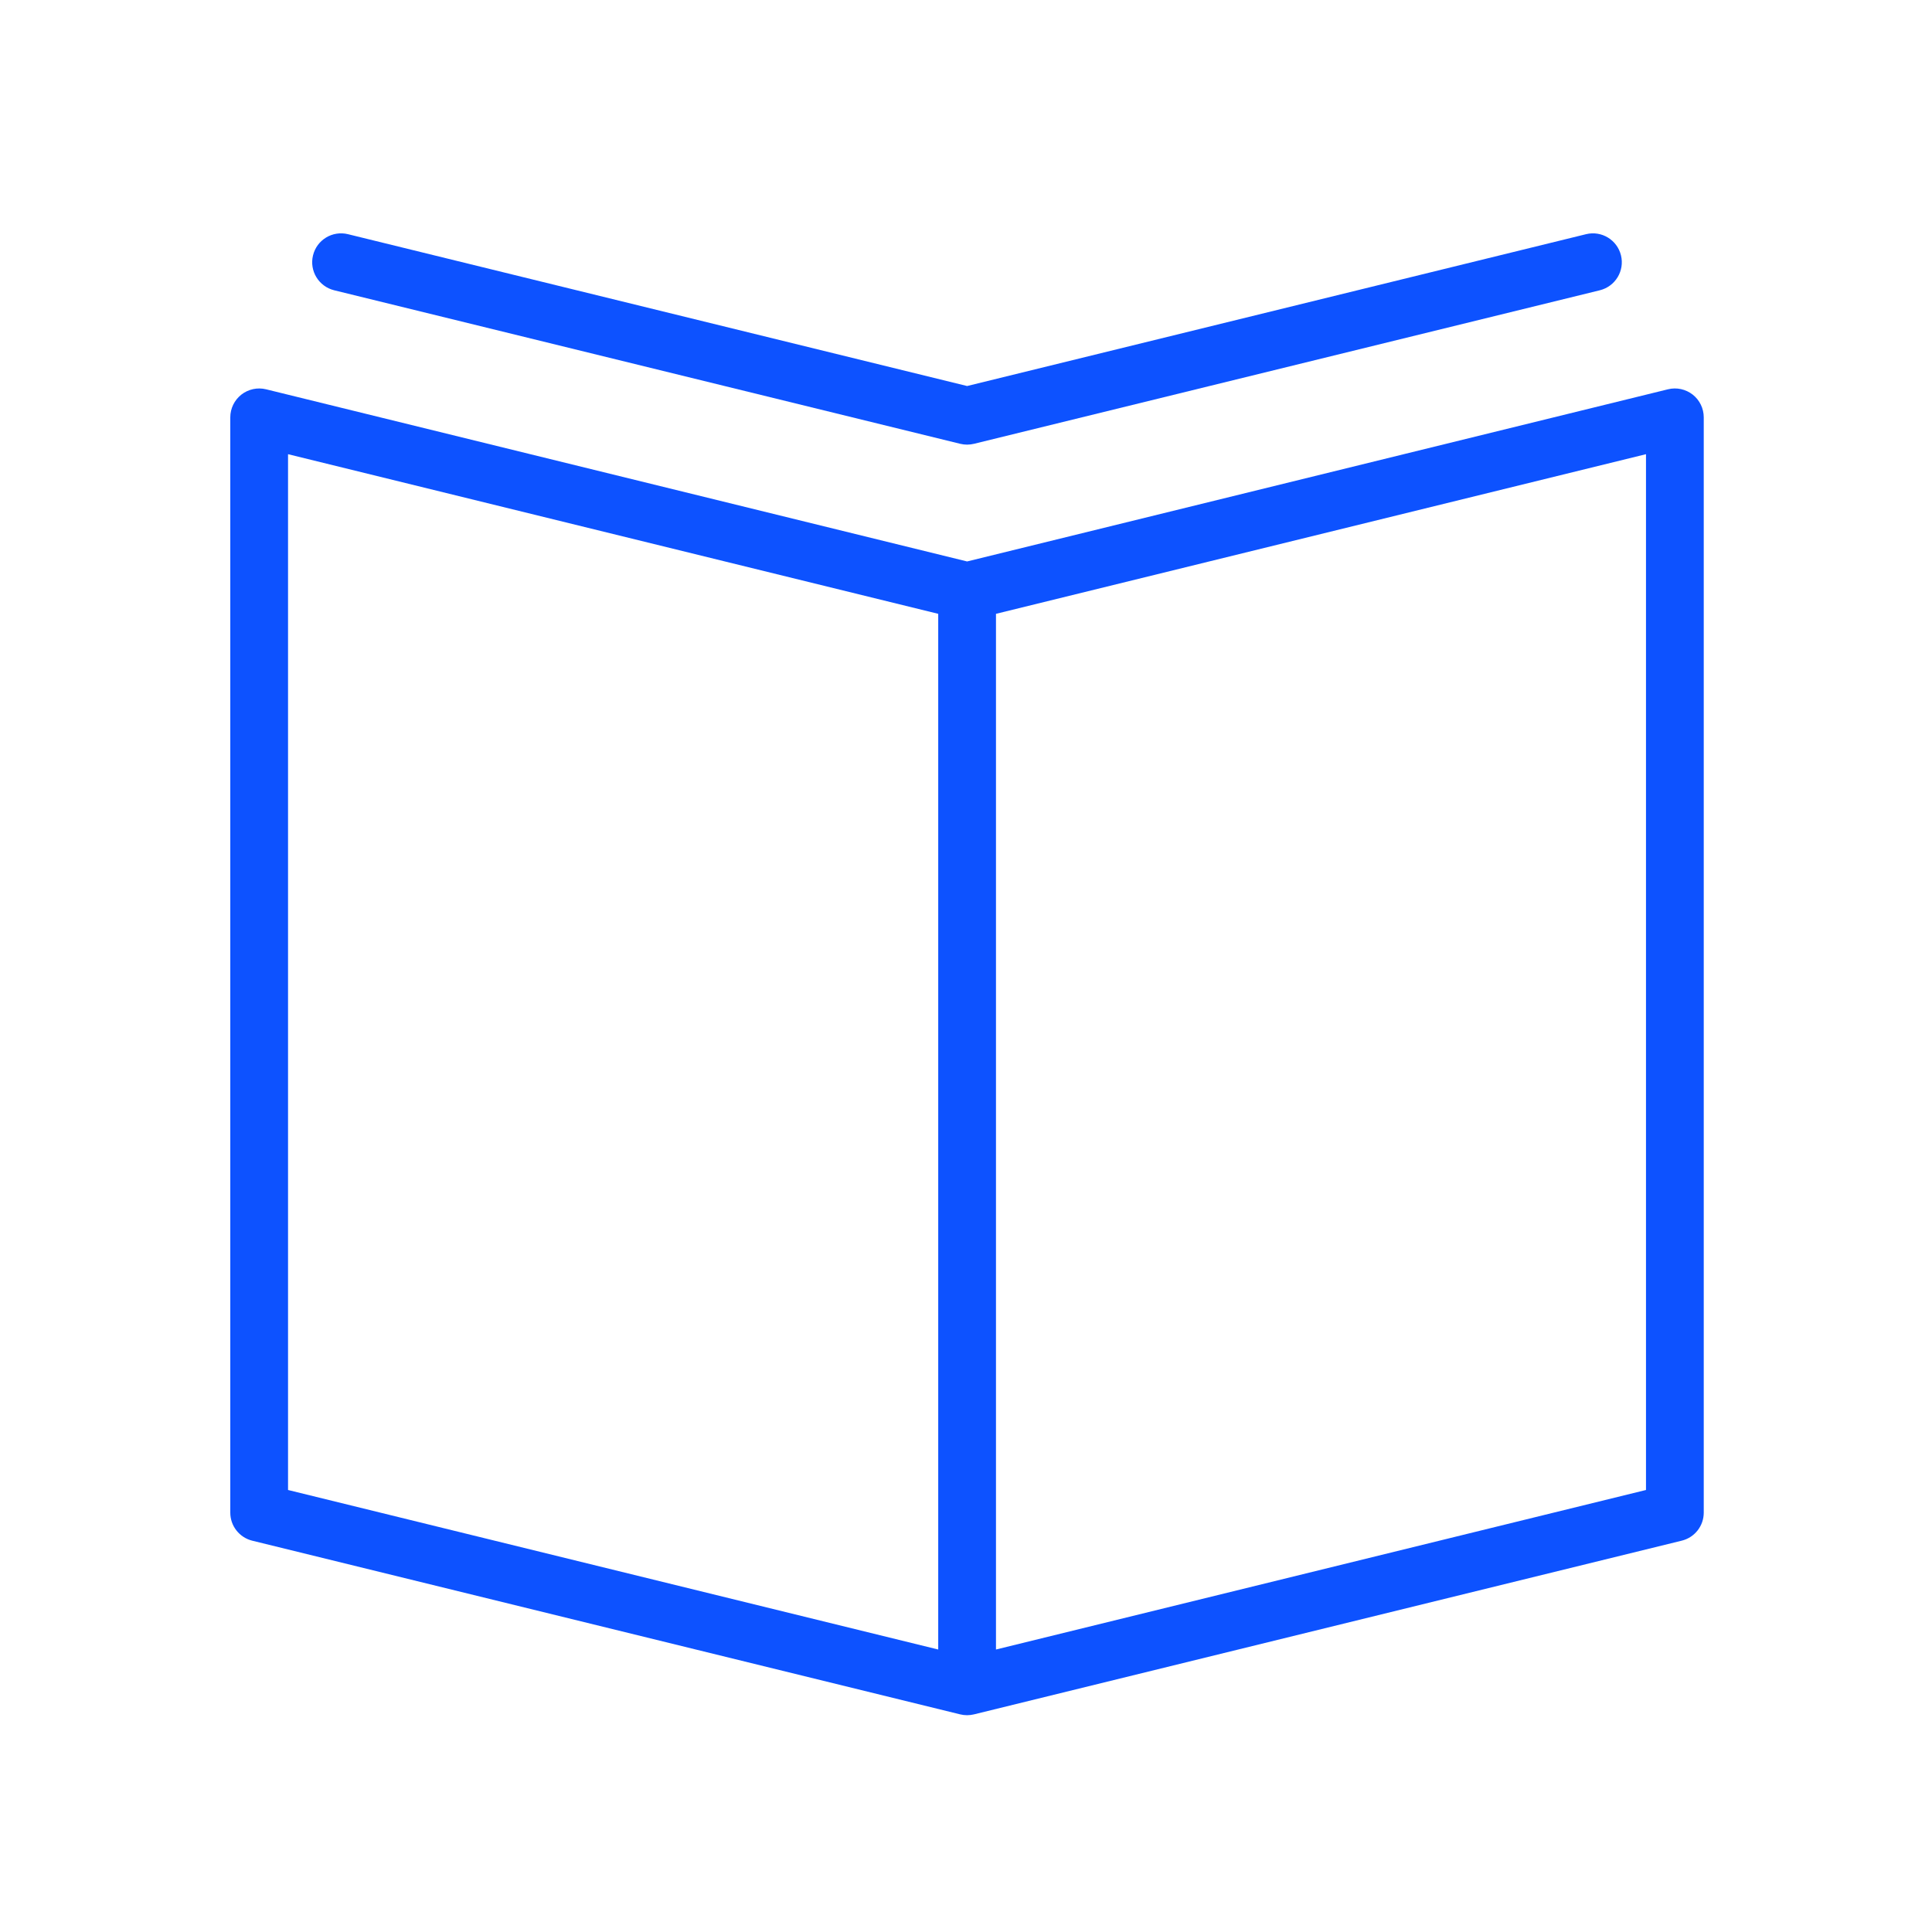<svg width="56" height="56" viewBox="0 0 56 56" fill="none" xmlns="http://www.w3.org/2000/svg">
<path d="M49.064 11.438C48.861 11.28 48.598 11.222 48.347 11.284L28.032 16.274L7.712 11.284C7.462 11.223 7.199 11.28 6.996 11.438C6.794 11.597 6.675 11.84 6.675 12.097V43.845C6.675 44.231 6.939 44.566 7.313 44.658L27.832 49.692C27.898 49.708 27.965 49.716 28.032 49.716C28.098 49.716 28.165 49.708 28.231 49.692L48.746 44.657C49.121 44.565 49.384 44.23 49.384 43.844V12.097C49.384 11.84 49.266 11.597 49.064 11.438ZM8.349 13.165L27.195 17.792V47.812L8.349 43.188V13.165ZM47.71 43.188L28.869 47.812V17.792L47.71 13.165V43.188Z" fill="#0D52FF"/>
<path d="M9.687 8.414L27.833 12.864C27.898 12.88 27.964 12.887 28.029 12.888C28.03 12.888 28.03 12.889 28.031 12.889H28.032H28.032C28.034 12.889 28.034 12.888 28.035 12.888C28.1 12.887 28.166 12.88 28.231 12.864L46.371 8.414C46.821 8.303 47.095 7.85 46.985 7.402C46.875 6.953 46.422 6.678 45.973 6.788L28.032 11.189L10.086 6.788C9.636 6.678 9.183 6.952 9.073 7.402C8.963 7.851 9.238 8.303 9.687 8.414Z" fill="#0D52FF"/>
</svg>
